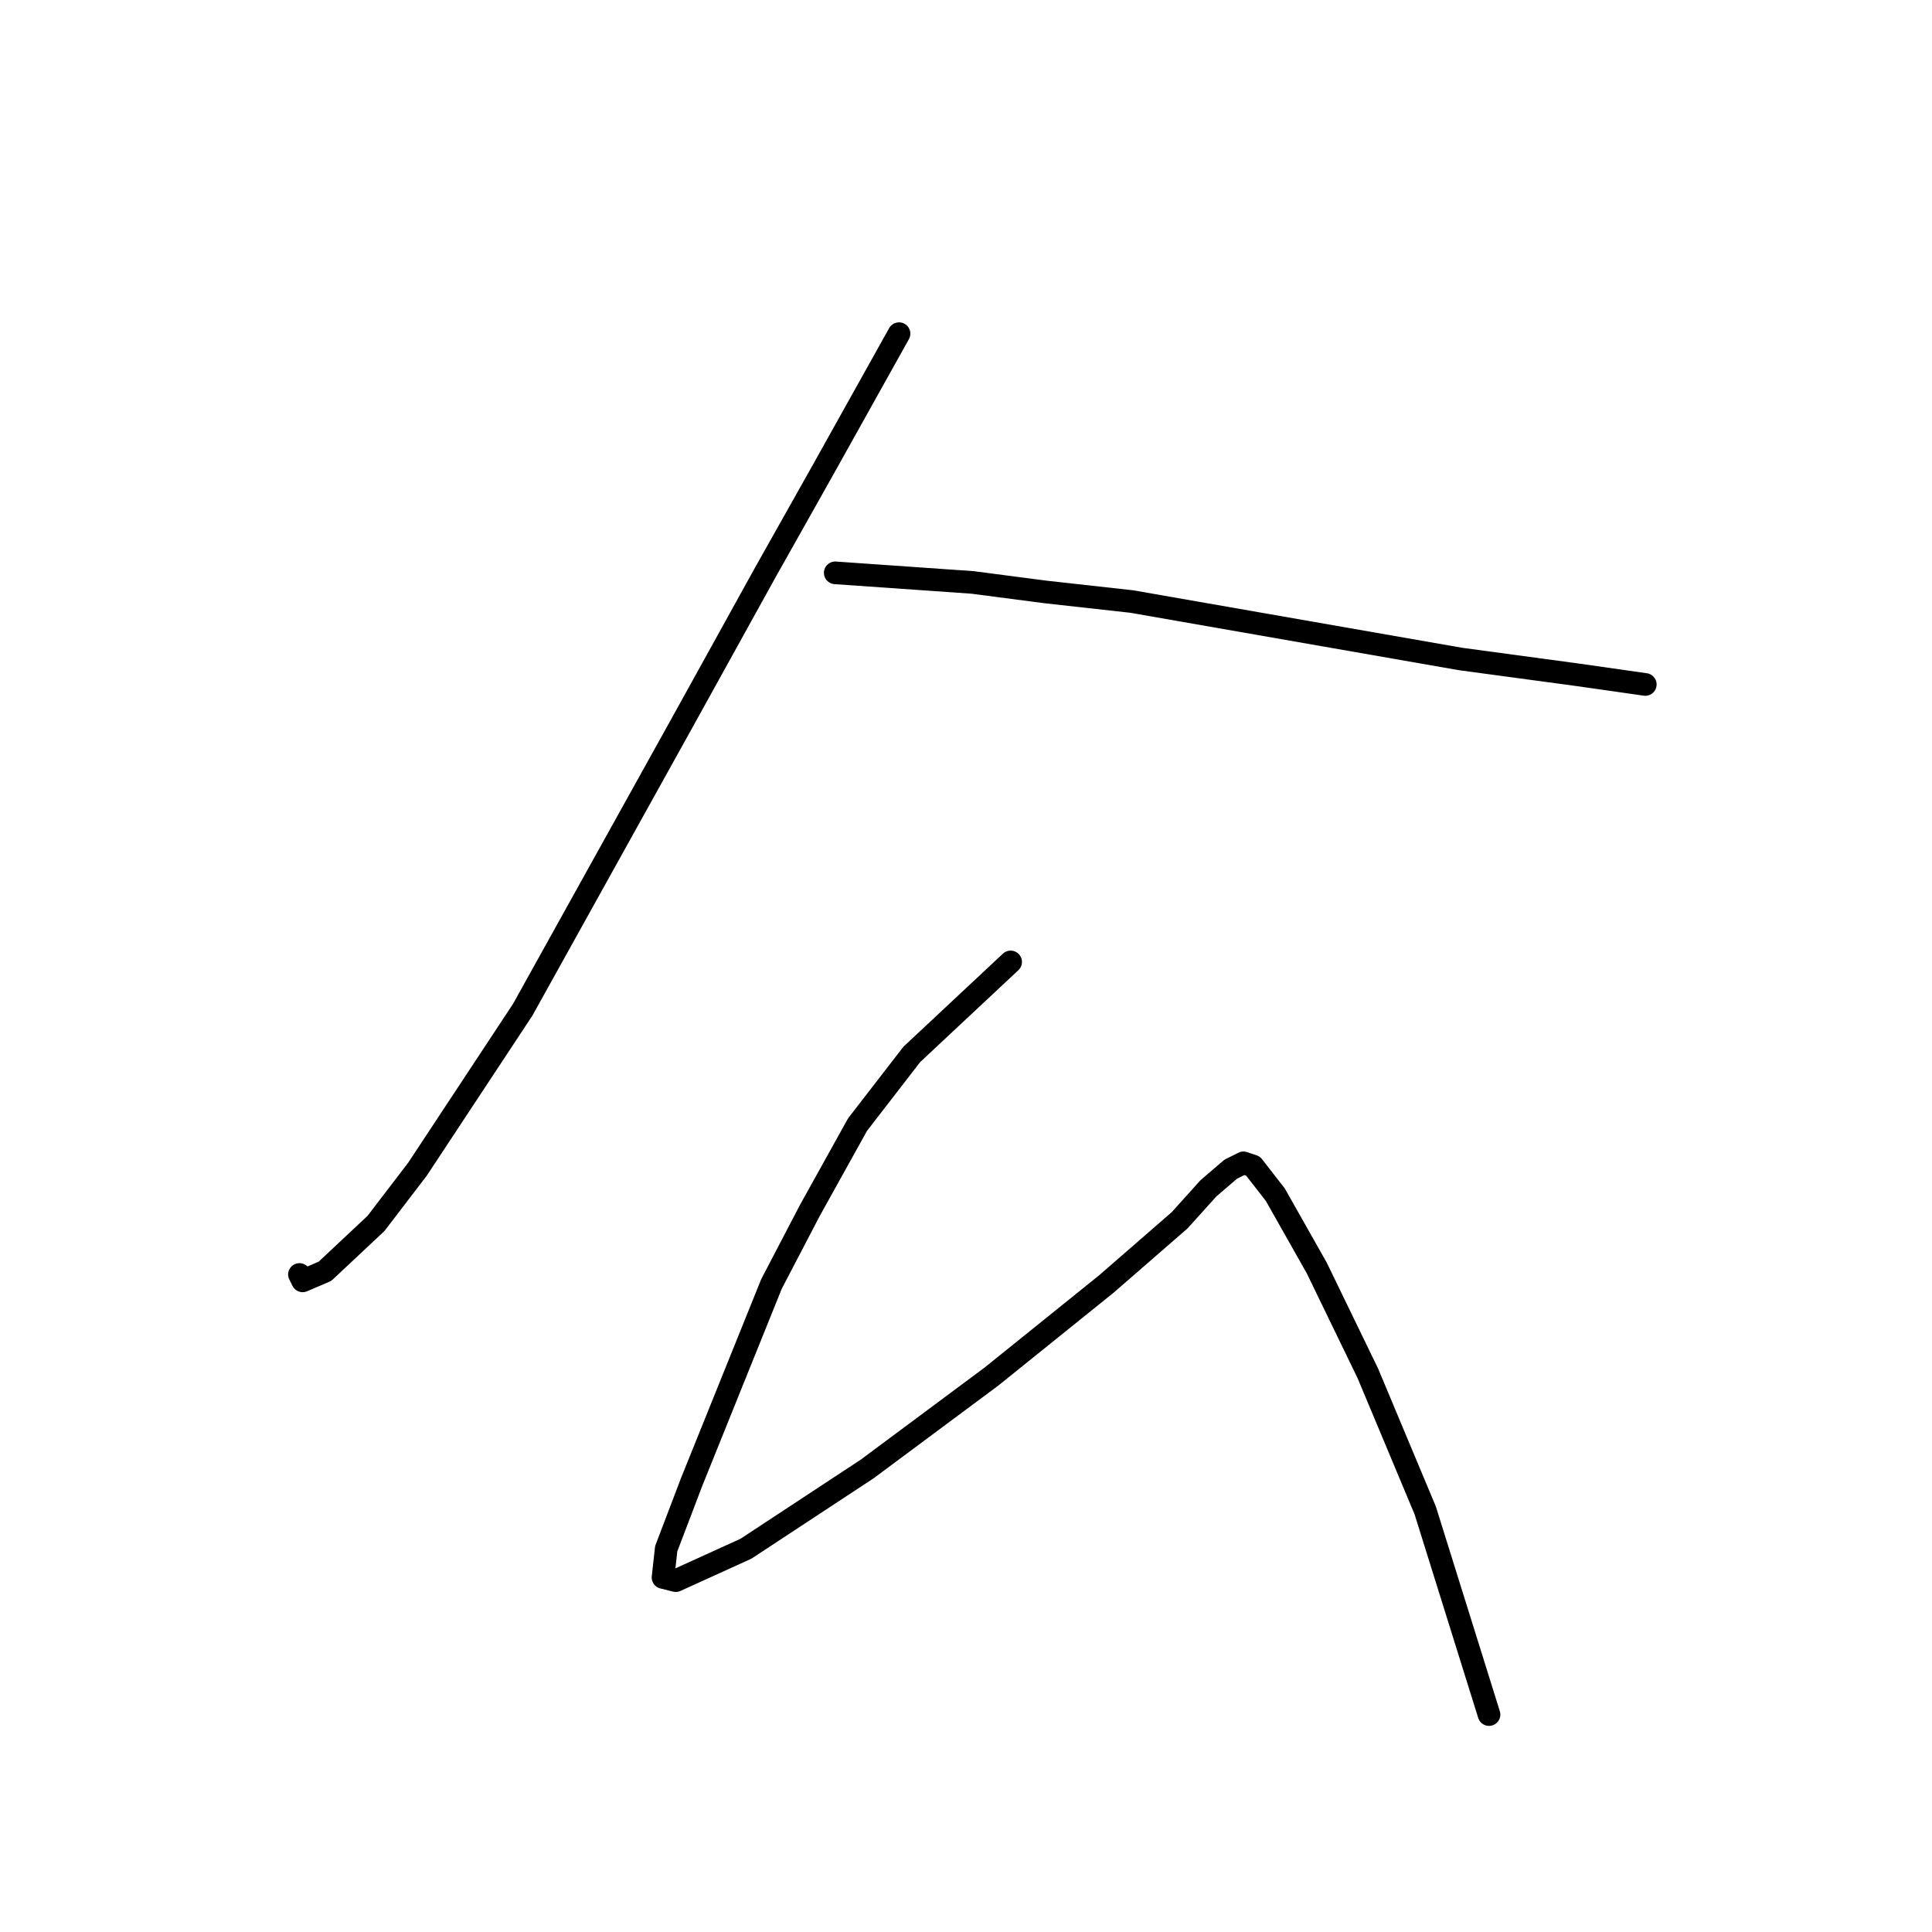 <?xml version="1.0" standalone="no"?>
    <svg width="256" height="256" xmlns="http://www.w3.org/2000/svg" version="1.1">
    <polyline stroke="black" stroke-width="3" stroke-linecap="round" fill="transparent" stroke-linejoin="round" points="119.125 44.211 108.983 62.382 101.376 75.905 90.389 95.766 69.26 133.799 55.315 154.928 49.821 162.112 43.06 168.451 40.102 169.719 39.679 168.874 39.679 168.874 " />
        <polyline stroke="black" stroke-width="3" stroke-linecap="round" fill="transparent" stroke-linejoin="round" points="110.673 75.905 128.844 77.173 138.564 78.44 149.974 79.708 193.5 87.315 209.136 89.428 218.01 90.695 218.01 90.695 " />
        <polyline stroke="black" stroke-width="3" stroke-linecap="round" fill="transparent" stroke-linejoin="round" points="133.915 127.46 120.815 139.715 113.631 149.012 107.293 160.422 102.222 170.141 91.657 196.342 88.276 205.216 87.854 209.019 89.544 209.442 98.841 205.216 114.899 194.651 131.38 182.396 146.593 170.141 156.312 161.69 160.116 157.464 163.074 154.928 164.764 154.083 166.032 154.506 168.99 158.309 174.484 168.028 181.245 181.974 188.852 200.145 197.303 227.19 197.303 227.19 " />
        </svg>